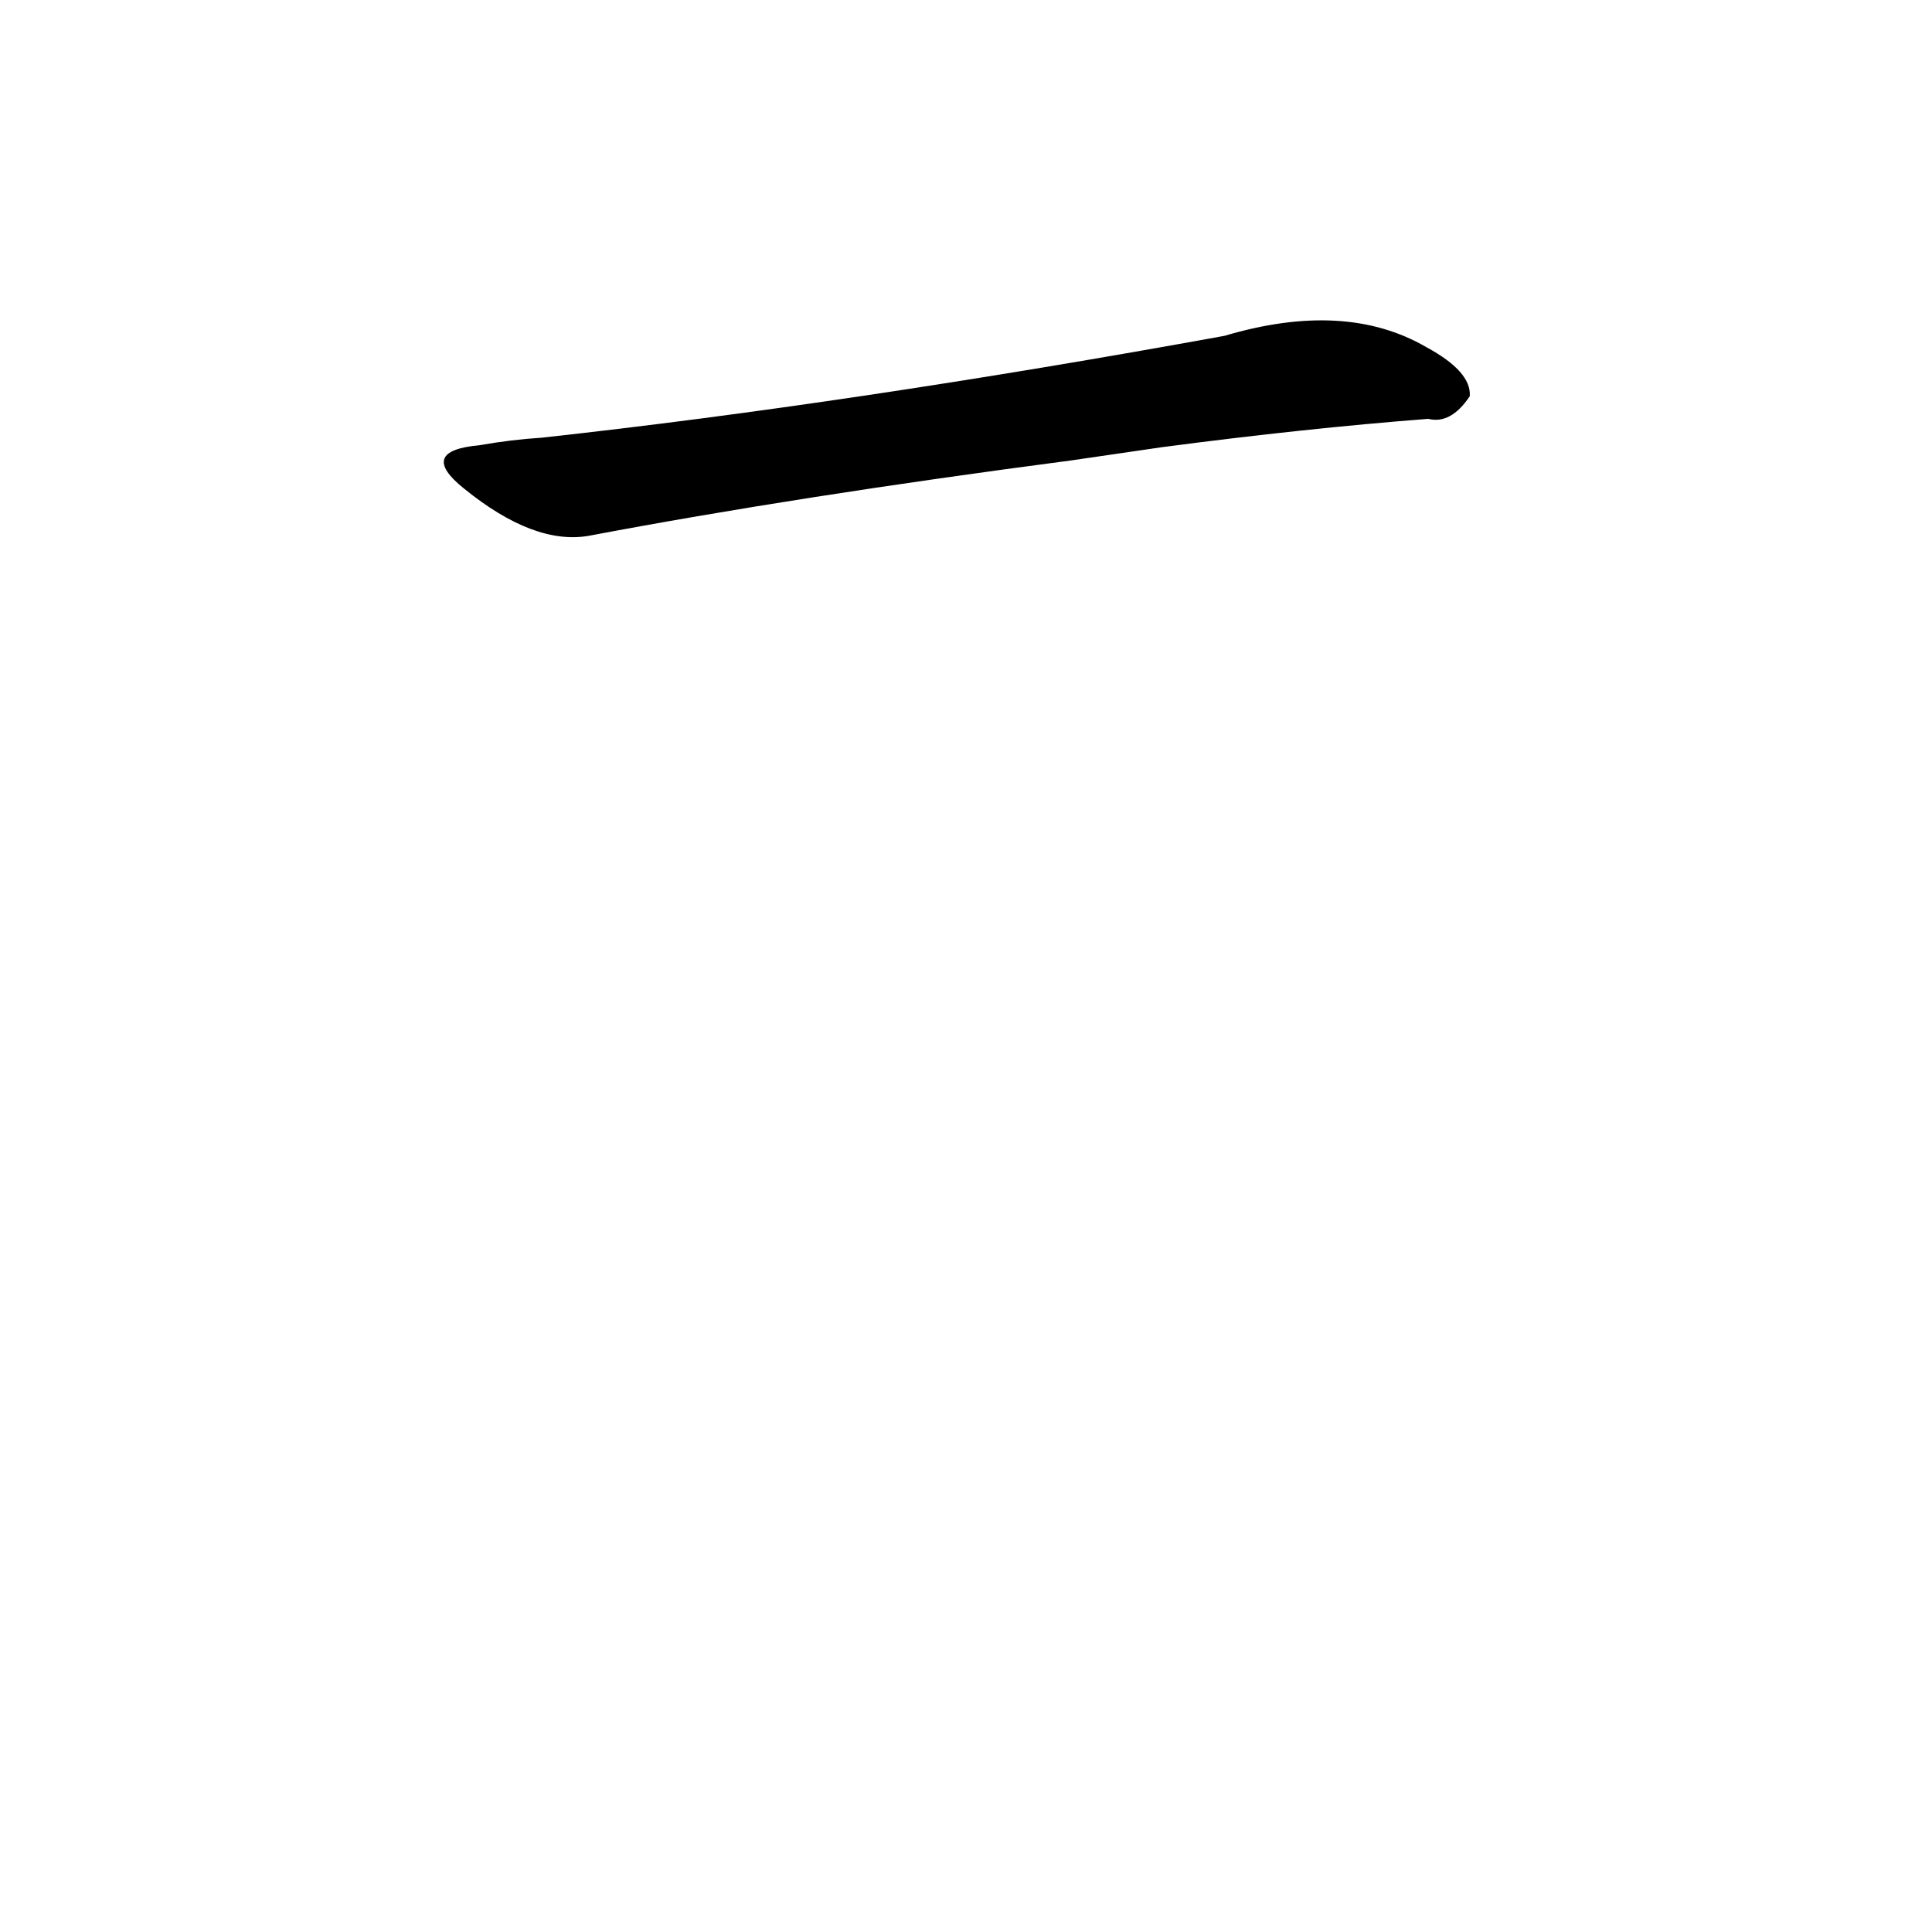 <?xml version='1.0' encoding='utf-8'?>
<svg xmlns="http://www.w3.org/2000/svg" version="1.1" viewBox="0 0 1024 1024"><g transform="scale(1, -1) translate(0, -900)"><path d="M 616 663 Q 692 673 757 678 Q 769 675 779 690 Q 780 703 756 716 Q 713 741 649 722 Q 451 686 287 668 Q 271 667 254 664 Q 221 661 246 641 Q 283 611 312 616 Q 423 637 568 656 L 616 663 Z" fill="black" /></g></svg>